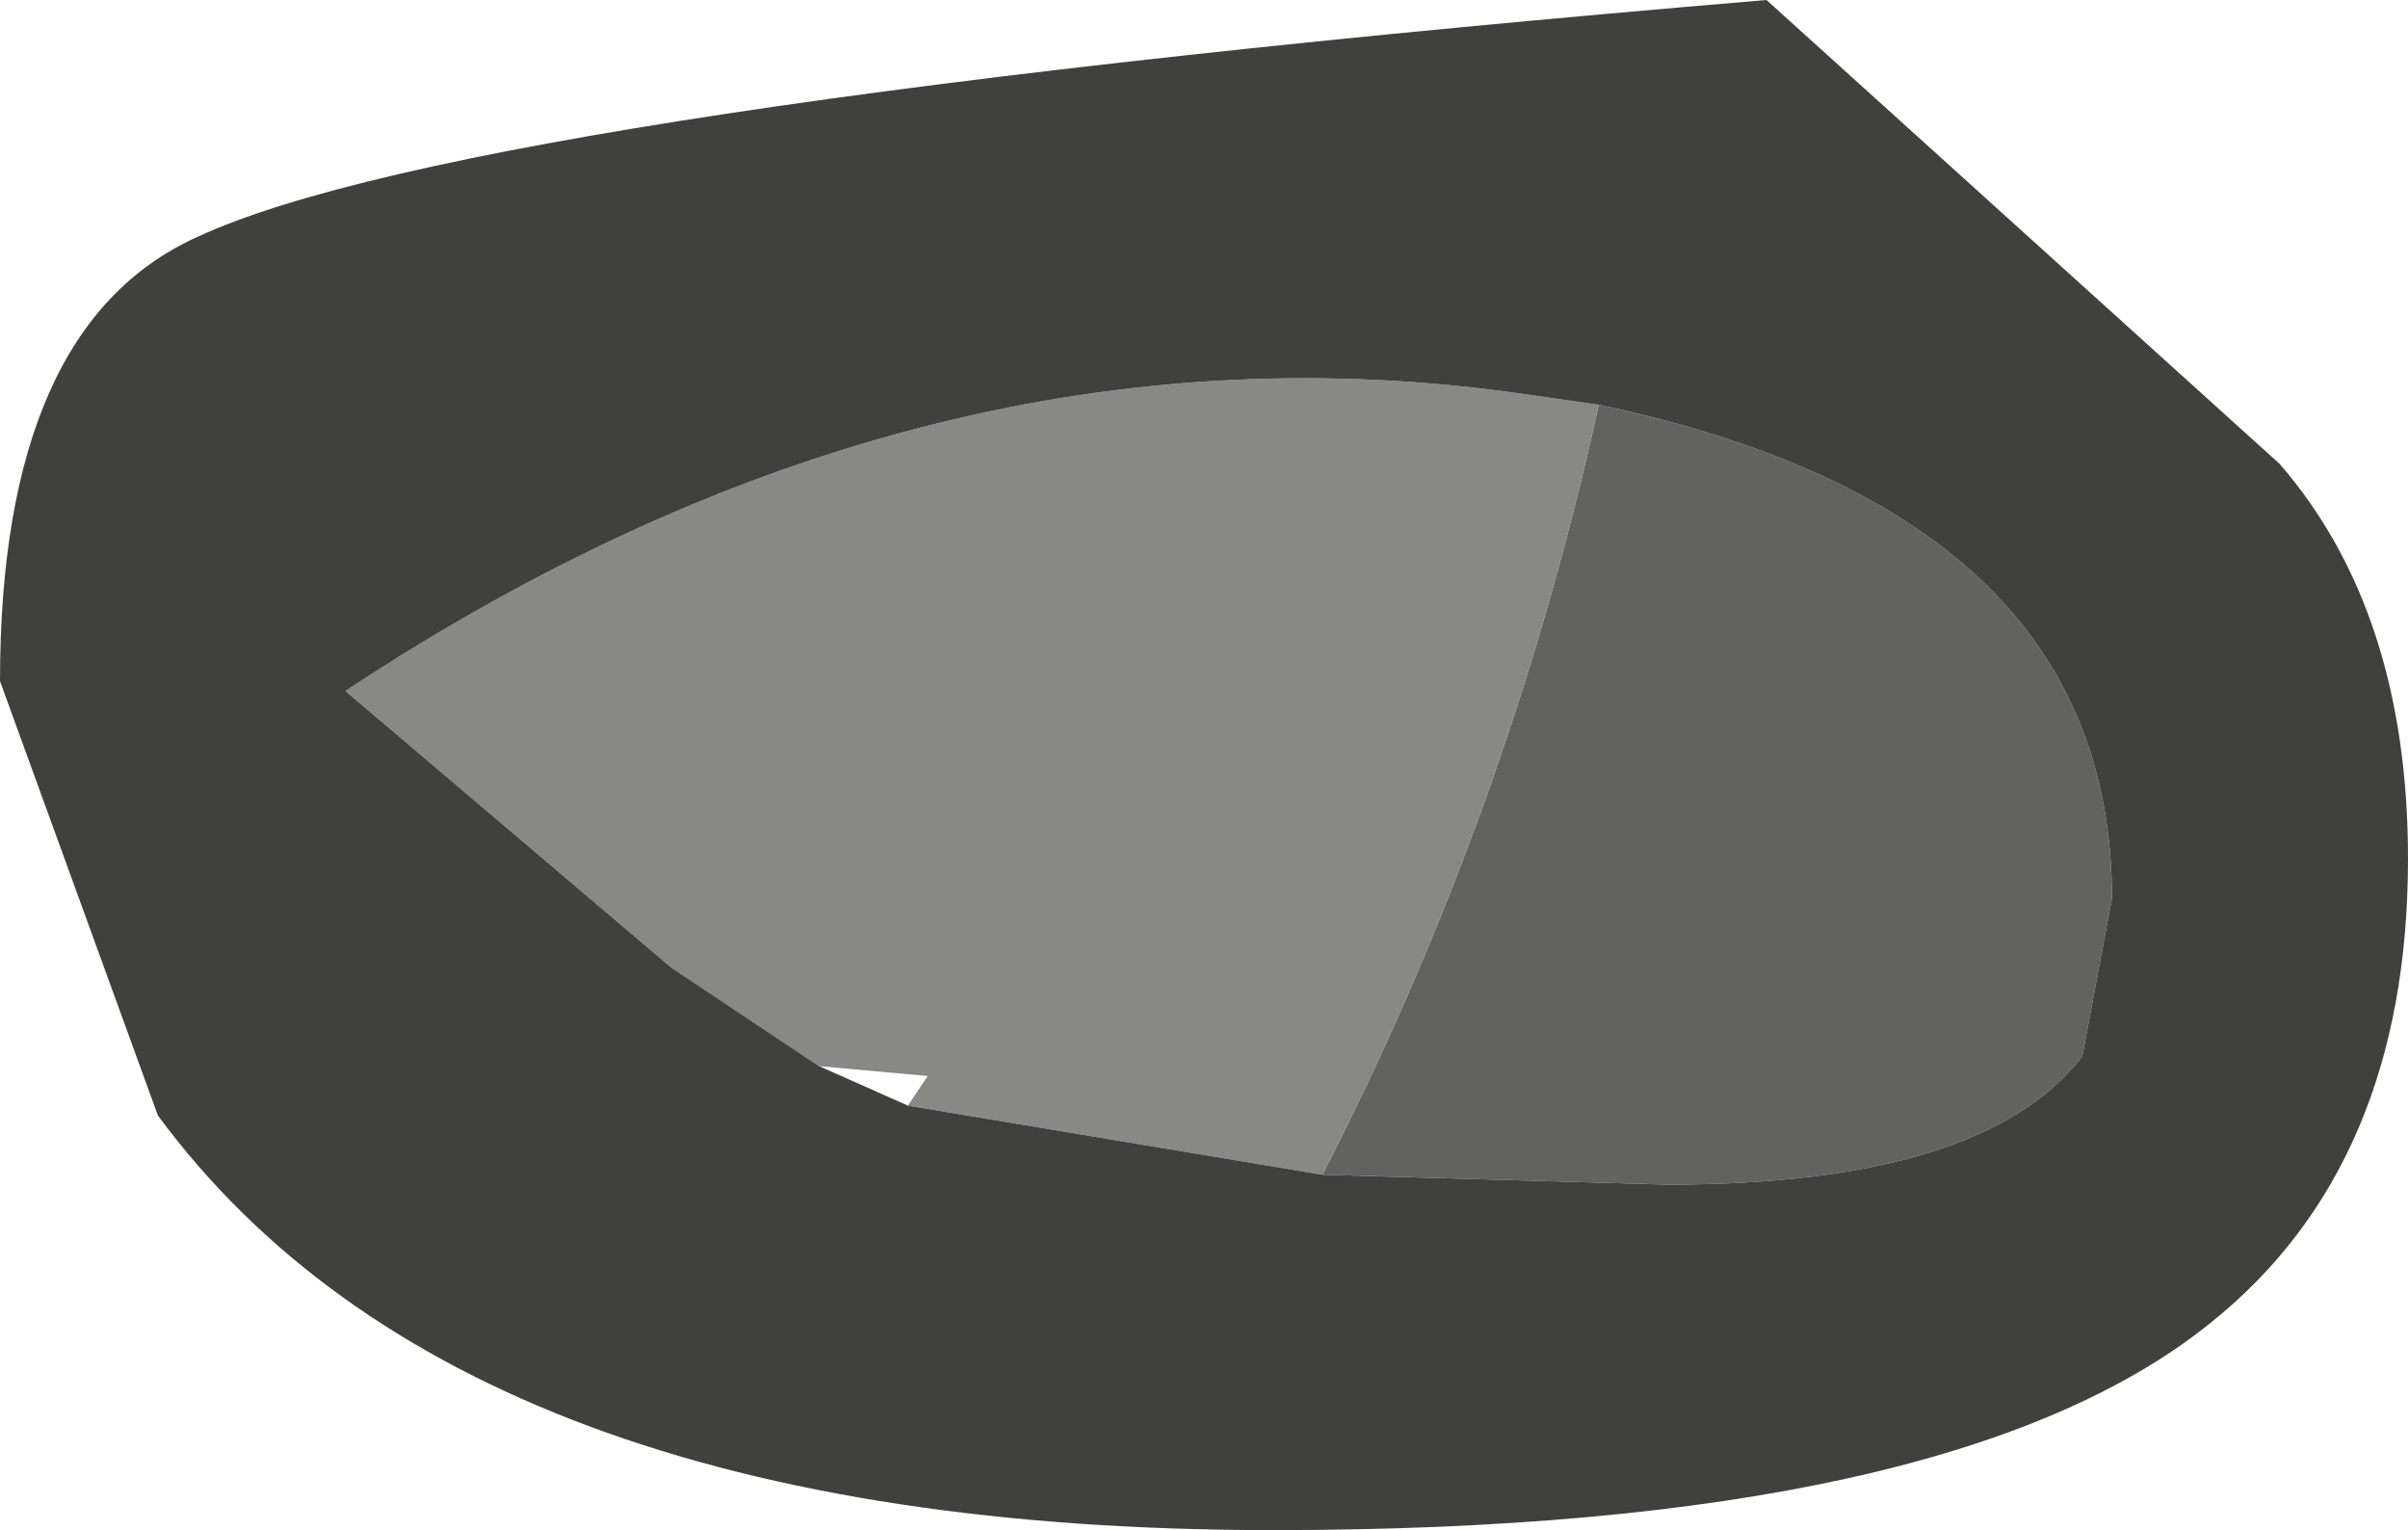 <?xml version="1.0" encoding="UTF-8" standalone="no"?>
<svg xmlns:ffdec="https://www.free-decompiler.com/flash" xmlns:xlink="http://www.w3.org/1999/xlink" ffdec:objectType="frame" height="7.75px" width="12.2px" xmlns="http://www.w3.org/2000/svg">
  <g transform="matrix(1.0, 0.0, 0.0, 1.0, 0.0, 0.0)">
    <use ffdec:characterId="1507" height="7.75" transform="matrix(1.0, 0.0, 0.0, 1.0, 0.0, 0.0)" width="12.2" xlink:href="#shape0"/>
  </g>
  <defs>
    <g id="shape0" transform="matrix(1.0, 0.0, 0.0, 1.0, 0.0, 0.0)">
      <path d="M8.1 2.05 Q10.7 2.6 10.7 4.55 L10.55 5.35 Q10.05 6.0 8.45 6.0 L6.7 5.95 Q7.65 4.1 8.1 2.05" fill="#62625f" fill-rule="evenodd" stroke="none"/>
      <path d="M8.1 2.05 Q7.65 4.1 6.7 5.95 L4.6 5.6 4.7 5.45 4.15 5.4 3.4 4.9 1.75 3.5 Q4.7 1.55 7.75 2.0 L8.1 2.05" fill="#888884" fill-rule="evenodd" stroke="none"/>
      <path d="M12.2 4.35 Q12.2 5.9 11.2 6.7 9.9 7.75 6.45 7.75 2.35 7.75 0.8 5.65 L0.0 3.45 Q0.0 1.65 1.0 1.2 2.4 0.55 8.95 0.0 L11.55 2.35 Q12.2 3.1 12.2 4.35 M6.7 5.95 L8.45 6.0 Q10.05 6.0 10.55 5.35 L10.7 4.55 Q10.7 2.6 8.1 2.05 L7.75 2.0 Q4.7 1.55 1.75 3.5 L3.4 4.9 4.15 5.4 4.6 5.6 6.7 5.95" fill="#40403e" fill-rule="evenodd" stroke="none"/>
    </g>
  </defs>
</svg>
